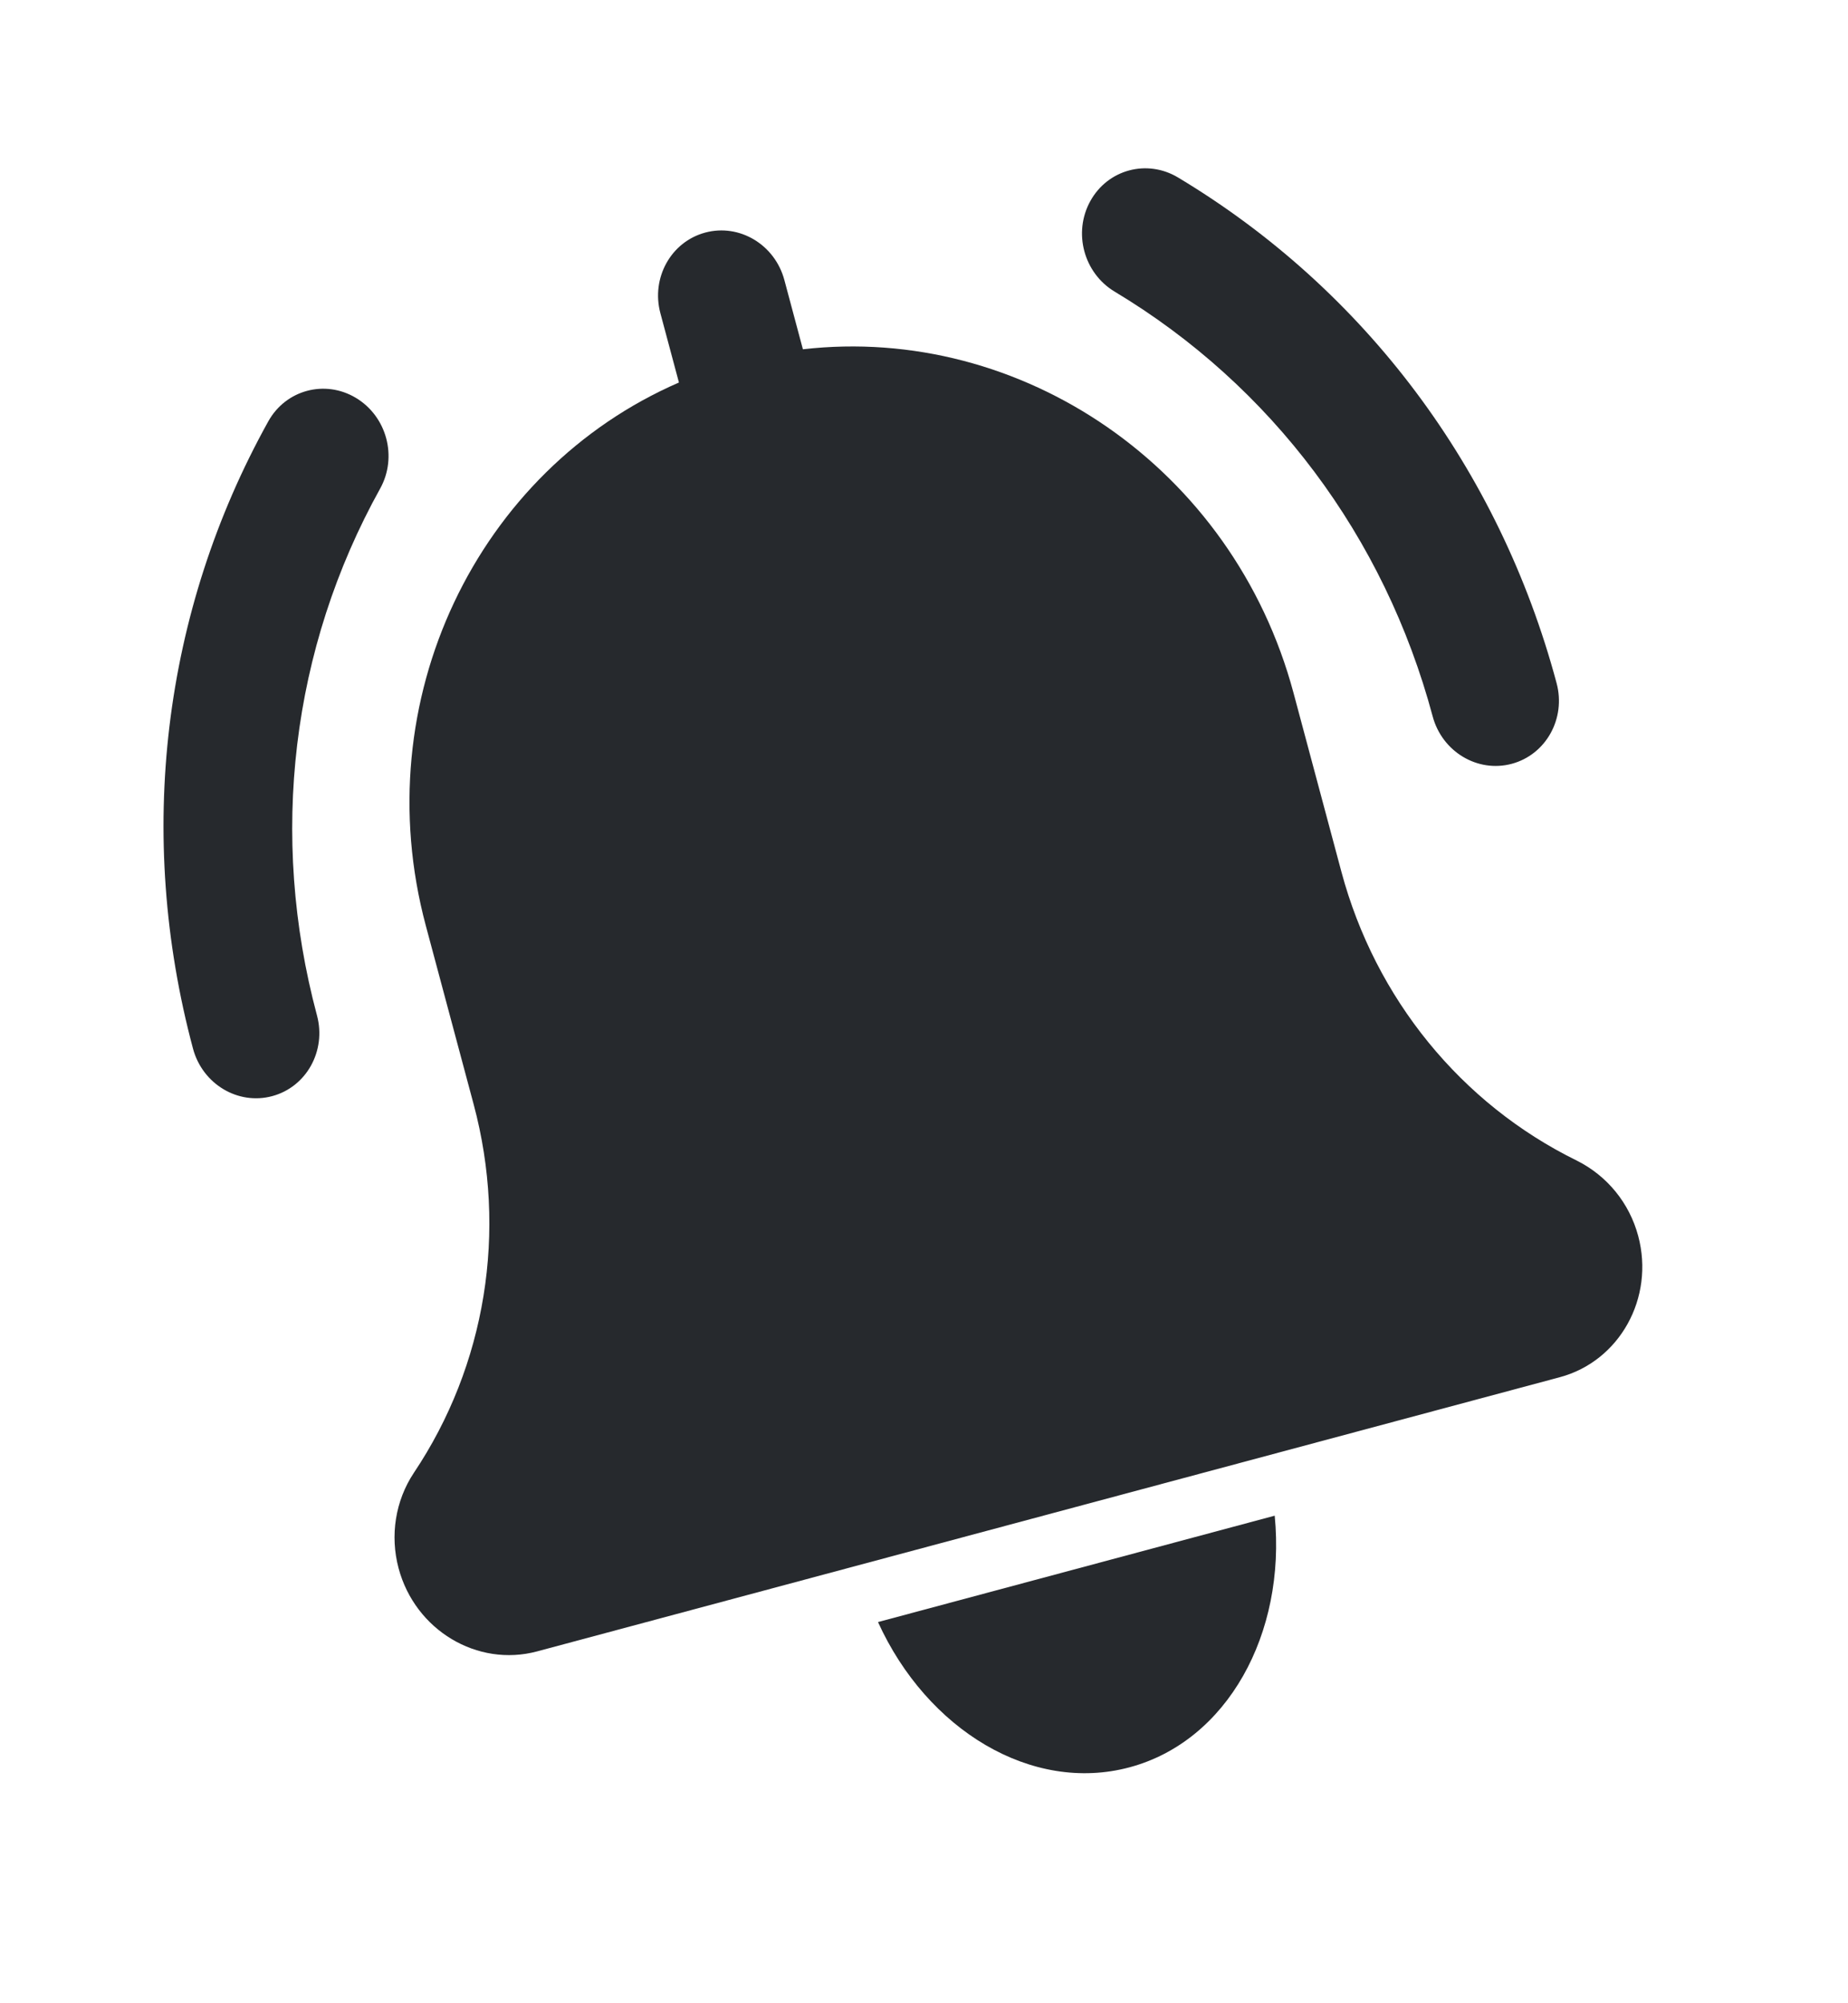 <svg width="36" height="39" viewBox="0 0 36 39" fill="none" xmlns="http://www.w3.org/2000/svg">
<path d="M29.45 14.87C28.784 15.049 28.093 14.635 27.909 13.946C26.971 10.446 24.771 7.511 21.713 5.677C21.111 5.315 20.9 4.527 21.241 3.913C21.582 3.298 22.345 3.094 22.948 3.455C26.588 5.637 29.207 9.133 30.323 13.299C30.508 13.988 30.117 14.691 29.45 14.87Z" fill="#26292D"/>
<path d="M5.302 21.34C4.636 21.519 3.945 21.105 3.76 20.416C2.644 16.25 3.164 11.913 5.226 8.204C5.567 7.59 6.33 7.385 6.933 7.746C7.536 8.108 7.747 8.896 7.406 9.511C5.674 12.626 5.238 16.27 6.175 19.769C6.36 20.458 5.969 21.162 5.302 21.34Z" fill="#26292D"/>
<path d="M30.717 22.595C28.464 21.49 26.793 19.44 26.131 16.971L25.199 13.492C24.023 9.102 19.892 6.313 15.641 6.8L15.28 5.452C15.095 4.762 14.405 4.349 13.738 4.528C13.072 4.707 12.68 5.409 12.865 6.099L13.226 7.447C9.3 9.151 7.119 13.631 8.295 18.021L9.227 21.5C9.889 23.969 9.466 26.58 8.06 28.677C7.702 29.218 7.594 29.894 7.765 30.533C8.088 31.737 9.298 32.462 10.463 32.15L30.386 26.812C31.551 26.5 32.236 25.267 31.913 24.062C31.742 23.424 31.311 22.892 30.717 22.595Z" fill="#26292D"/>
<path d="M22.003 34.407C23.908 33.897 25.055 31.807 24.832 29.508L17.104 31.579C18.06 33.681 20.099 34.917 22.003 34.407Z" fill="#26292D"/>
</svg>
